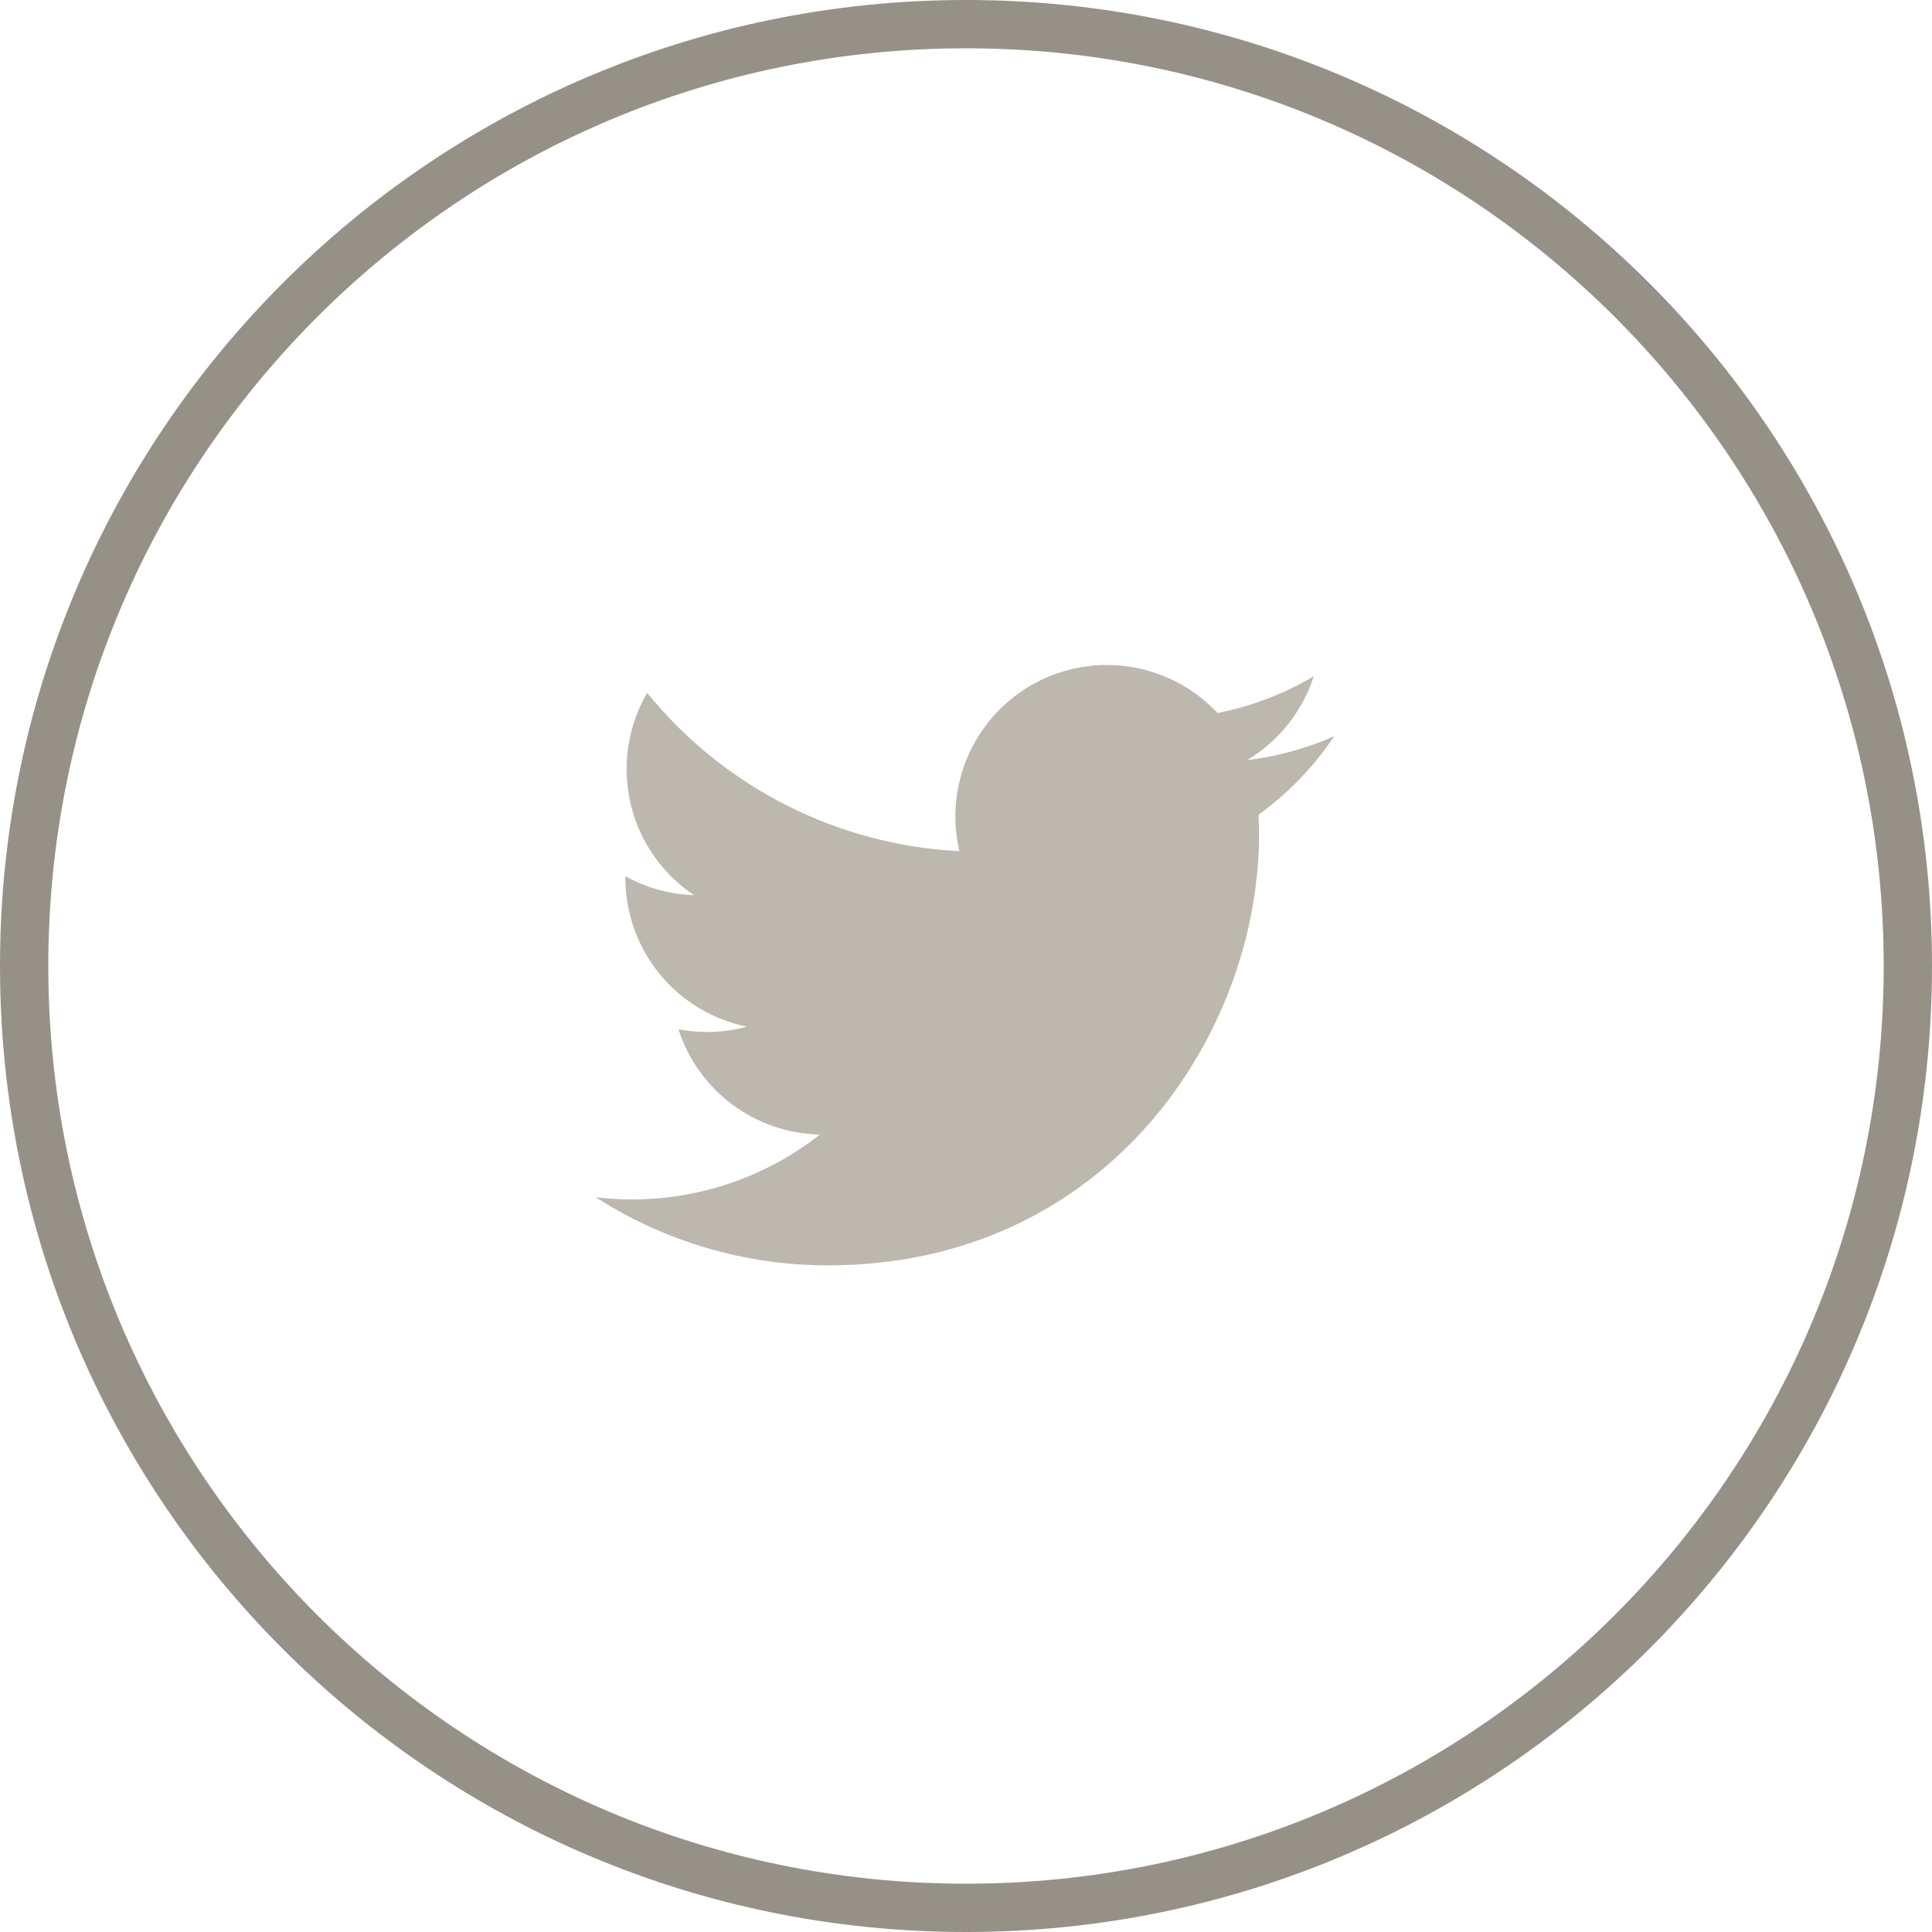 <svg width="40" height="40" viewBox="0 0 40 40" fill="none" xmlns="http://www.w3.org/2000/svg">
<path fill-rule="evenodd" clip-rule="evenodd" d="M1 20C1 30.493 9.507 39 20 39C30.493 39 39 30.493 39 20C39 9.507 30.493 1 20 1C9.507 1 1 9.507 1 20ZM20 0C8.954 0 0 8.954 0 20C0 31.046 8.954 40 20 40C31.046 40 40 31.046 40 20C40 8.954 31.046 0 20 0Z" fill="#969186"/>
<path d="M27.622 15.243C27.049 15.496 26.442 15.663 25.82 15.737C26.475 15.345 26.966 14.728 27.2 14.001C26.585 14.367 25.911 14.624 25.208 14.762C24.736 14.257 24.11 13.922 23.428 13.81C22.746 13.697 22.046 13.812 21.436 14.139C20.827 14.465 20.342 14.983 20.058 15.614C19.773 16.244 19.705 16.95 19.863 17.623C18.616 17.56 17.396 17.236 16.282 16.672C15.169 16.107 14.186 15.315 13.399 14.345C13.12 14.824 12.973 15.369 12.974 15.923C12.974 17.01 13.527 17.971 14.369 18.533C13.871 18.518 13.384 18.383 12.948 18.141V18.18C12.949 18.904 13.199 19.606 13.658 20.167C14.117 20.727 14.755 21.112 15.465 21.256C15.002 21.381 14.518 21.4 14.047 21.31C14.247 21.933 14.637 22.479 15.163 22.869C15.688 23.26 16.323 23.477 16.977 23.489C16.327 24 15.582 24.377 14.785 24.6C13.988 24.823 13.156 24.887 12.334 24.788C13.768 25.71 15.437 26.199 17.142 26.198C22.912 26.198 26.067 21.418 26.067 17.273C26.067 17.138 26.063 17.001 26.057 16.868C26.671 16.424 27.201 15.874 27.622 15.244L27.622 15.243Z" fill="#BDB8AD"/>
</svg>
